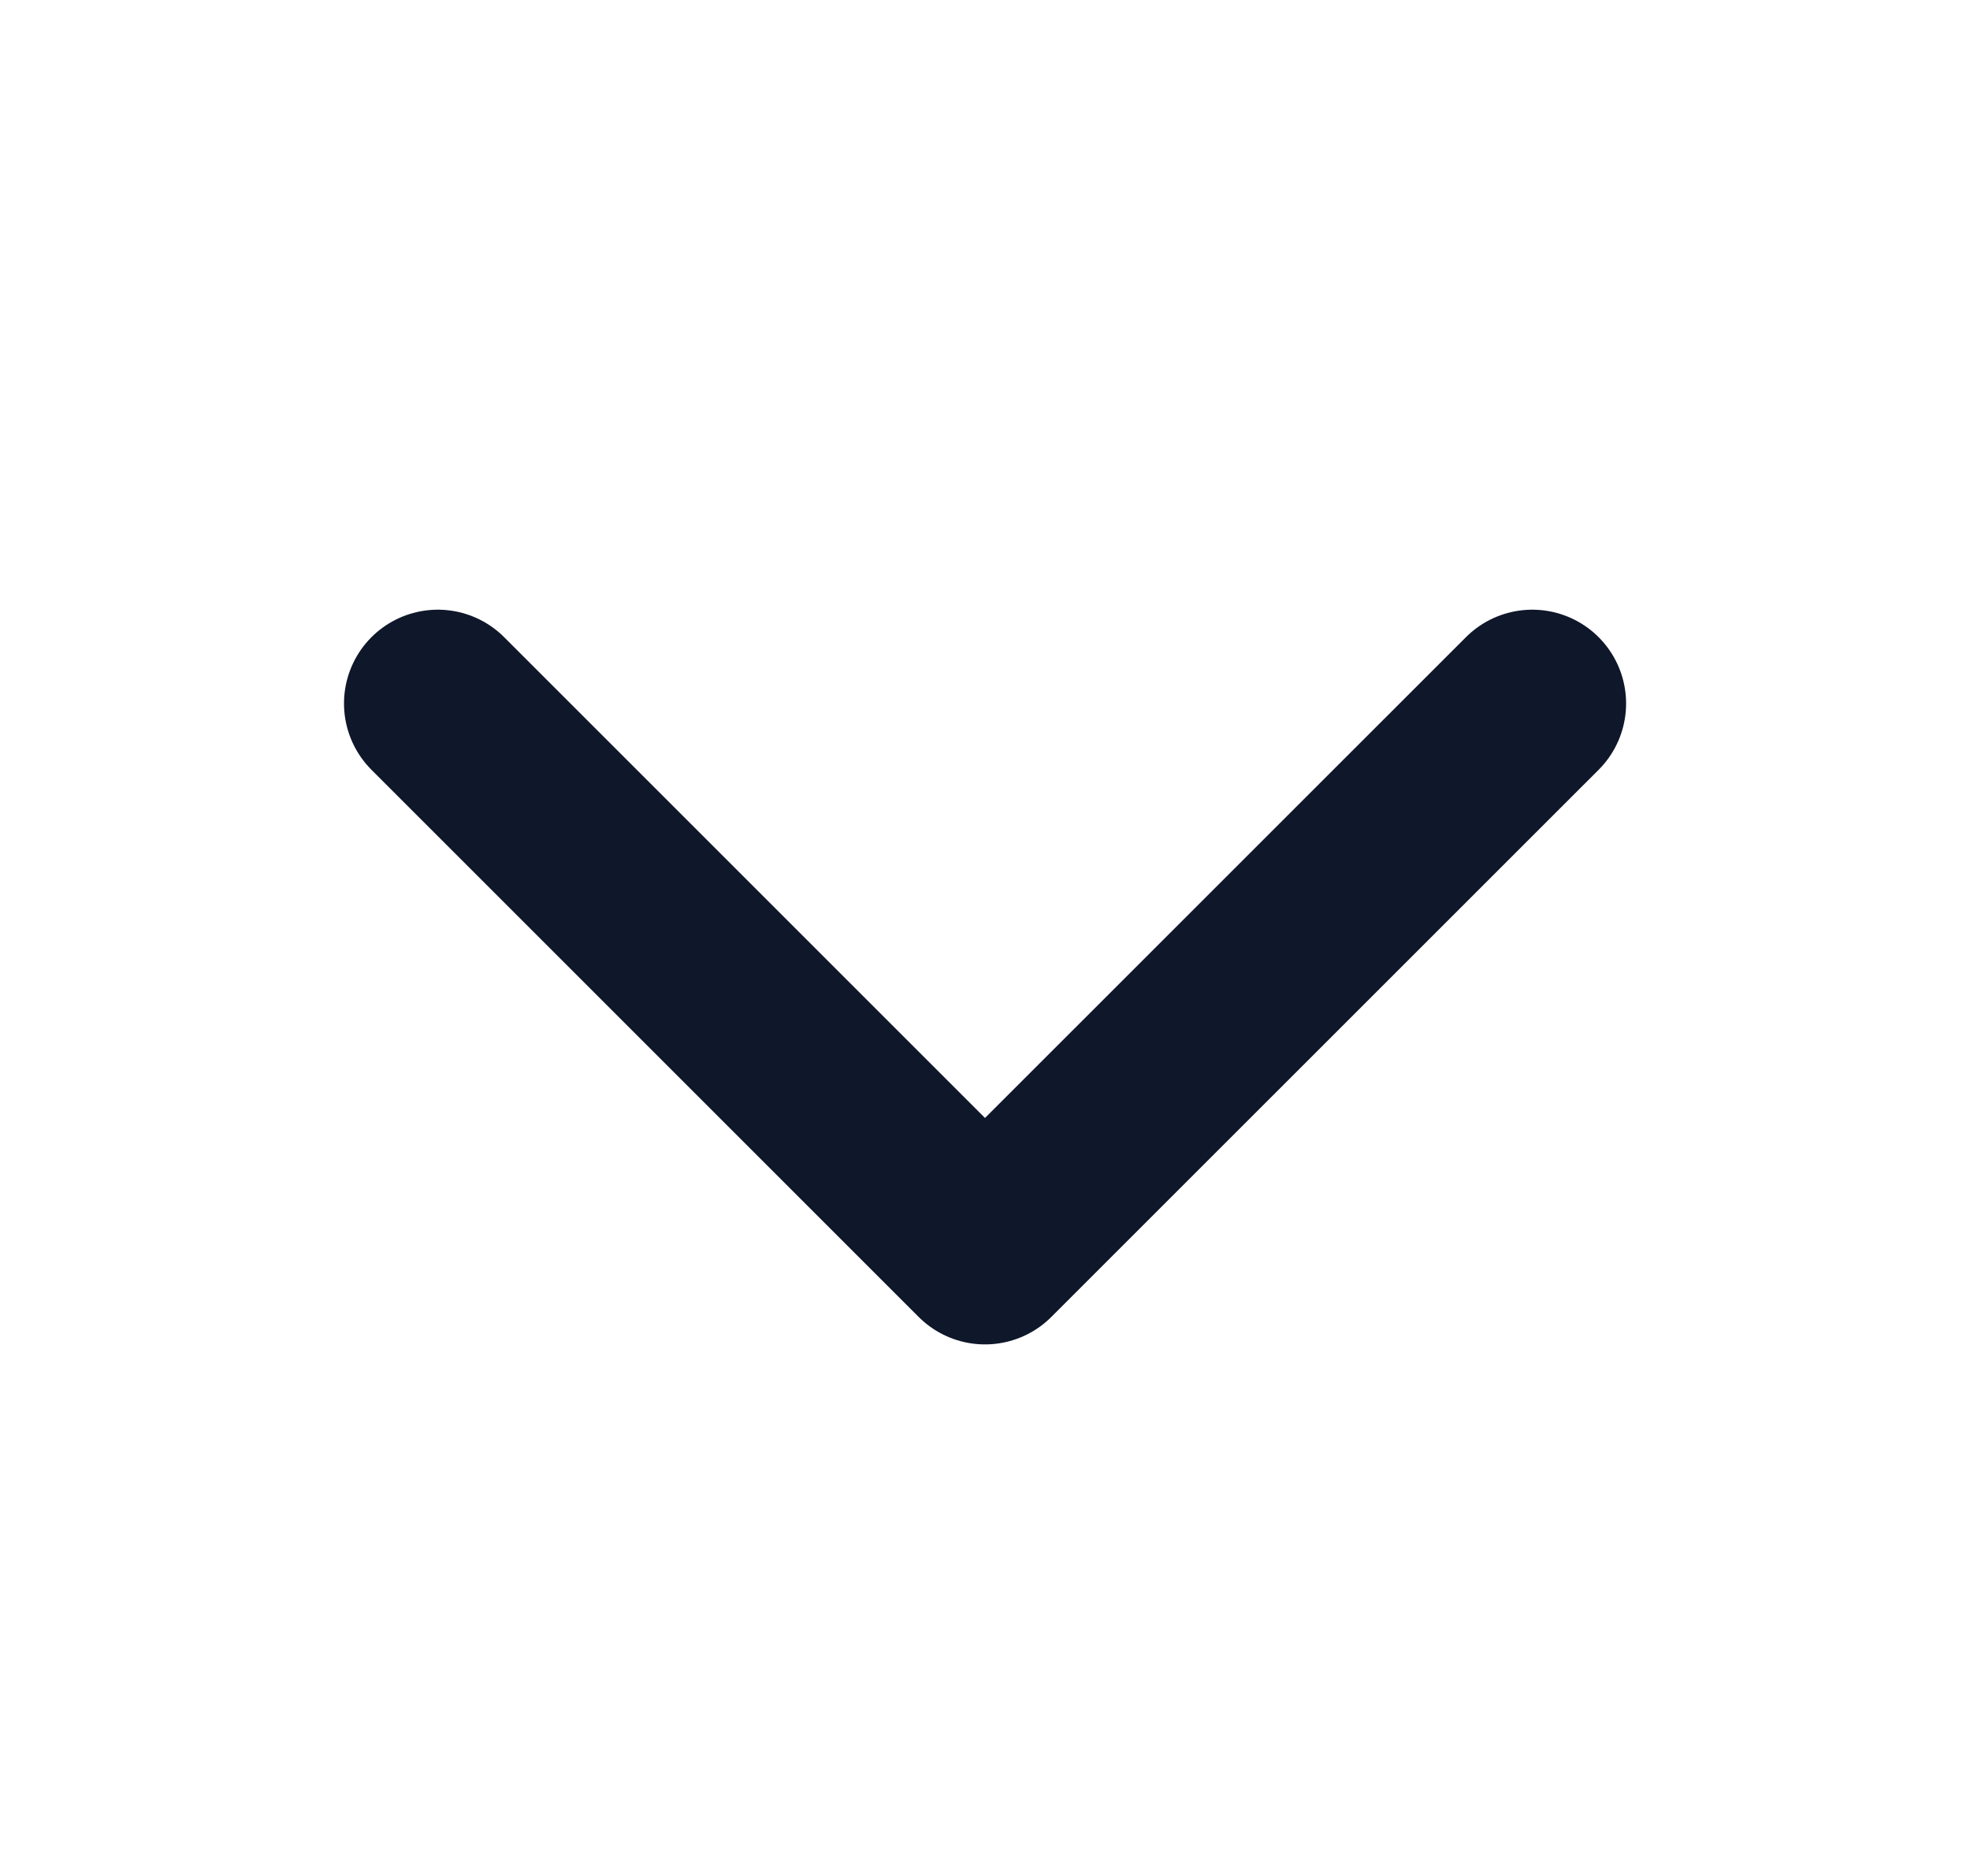 <svg width="21" height="20" viewBox="0 0 21 20" fill="none" xmlns="http://www.w3.org/2000/svg">
<path d="M16.334 7.5L10.5 13.333L4.667 7.5" stroke="#0F172A" stroke-width="2" stroke-linecap="round" stroke-linejoin="round"/>
</svg>
